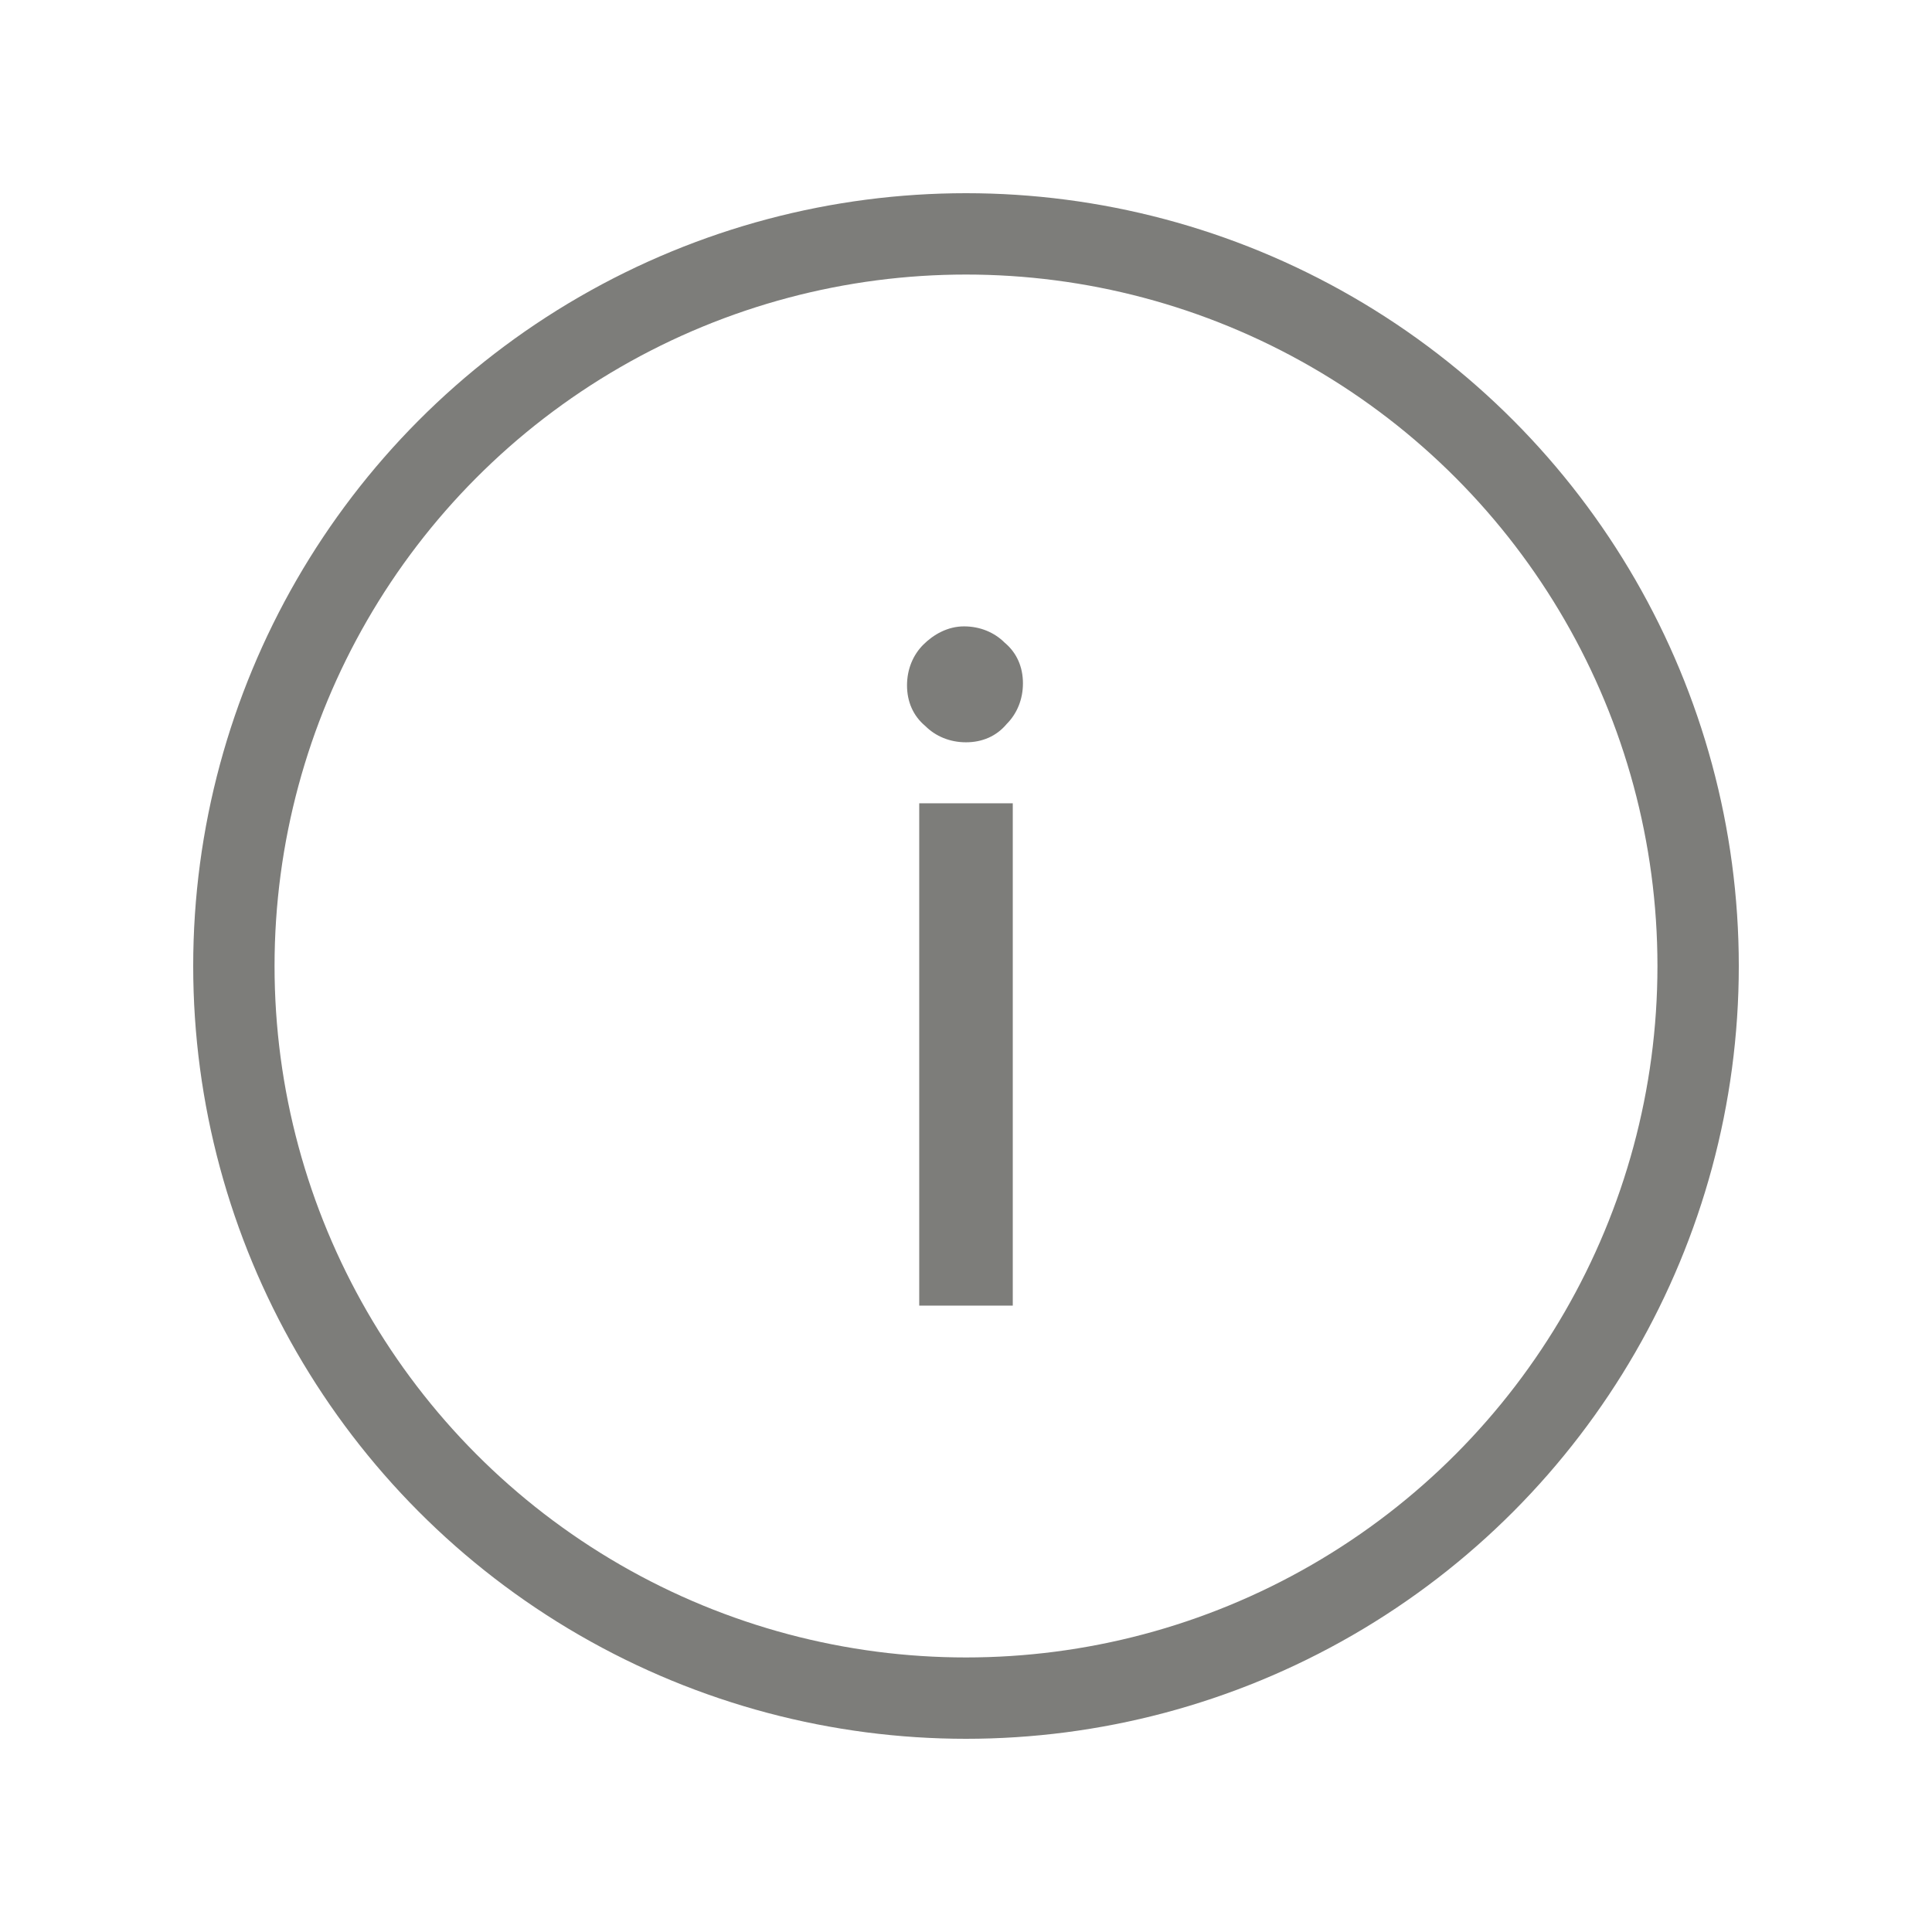 <?xml version="1.0" encoding="utf-8"?>
<!-- Generator: Adobe Illustrator 25.1.0, SVG Export Plug-In . SVG Version: 6.00 Build 0)  -->
<svg version="1.1" id="Layer_1" xmlns="http://www.w3.org/2000/svg" xmlns:xlink="http://www.w3.org/1999/xlink" x="0px" y="0px"
	 viewBox="0 0 95 95" style="enable-background:new 0 0 95 95;" xml:space="preserve">
<style type="text/css">
	.st0{fill:#7D7D7A;}
	.st1{fill:none;stroke:#7D7D7A;stroke-width:4;stroke-linecap:round;stroke-linejoin:round;stroke-miterlimit:10;}
</style>
<g>
	<path class="st0" d="M47.5,36.5c-0.8,0-1.5-0.3-2-0.8c-0.6-0.5-0.9-1.2-0.9-2c0-0.8,0.3-1.5,0.8-2s1.2-0.9,2-0.9
		c0.8,0,1.5,0.3,2,0.8c0.6,0.5,0.9,1.2,0.9,2c0,0.8-0.3,1.5-0.8,2C49,36.2,48.3,36.5,47.5,36.5z M49.8,39.5v24.7h-4.6V39.5H49.8z"/>
</g>
<g>
	<circle class="st1" cx="47.5" cy="47.5" r="36"/>
</g>
</svg>
